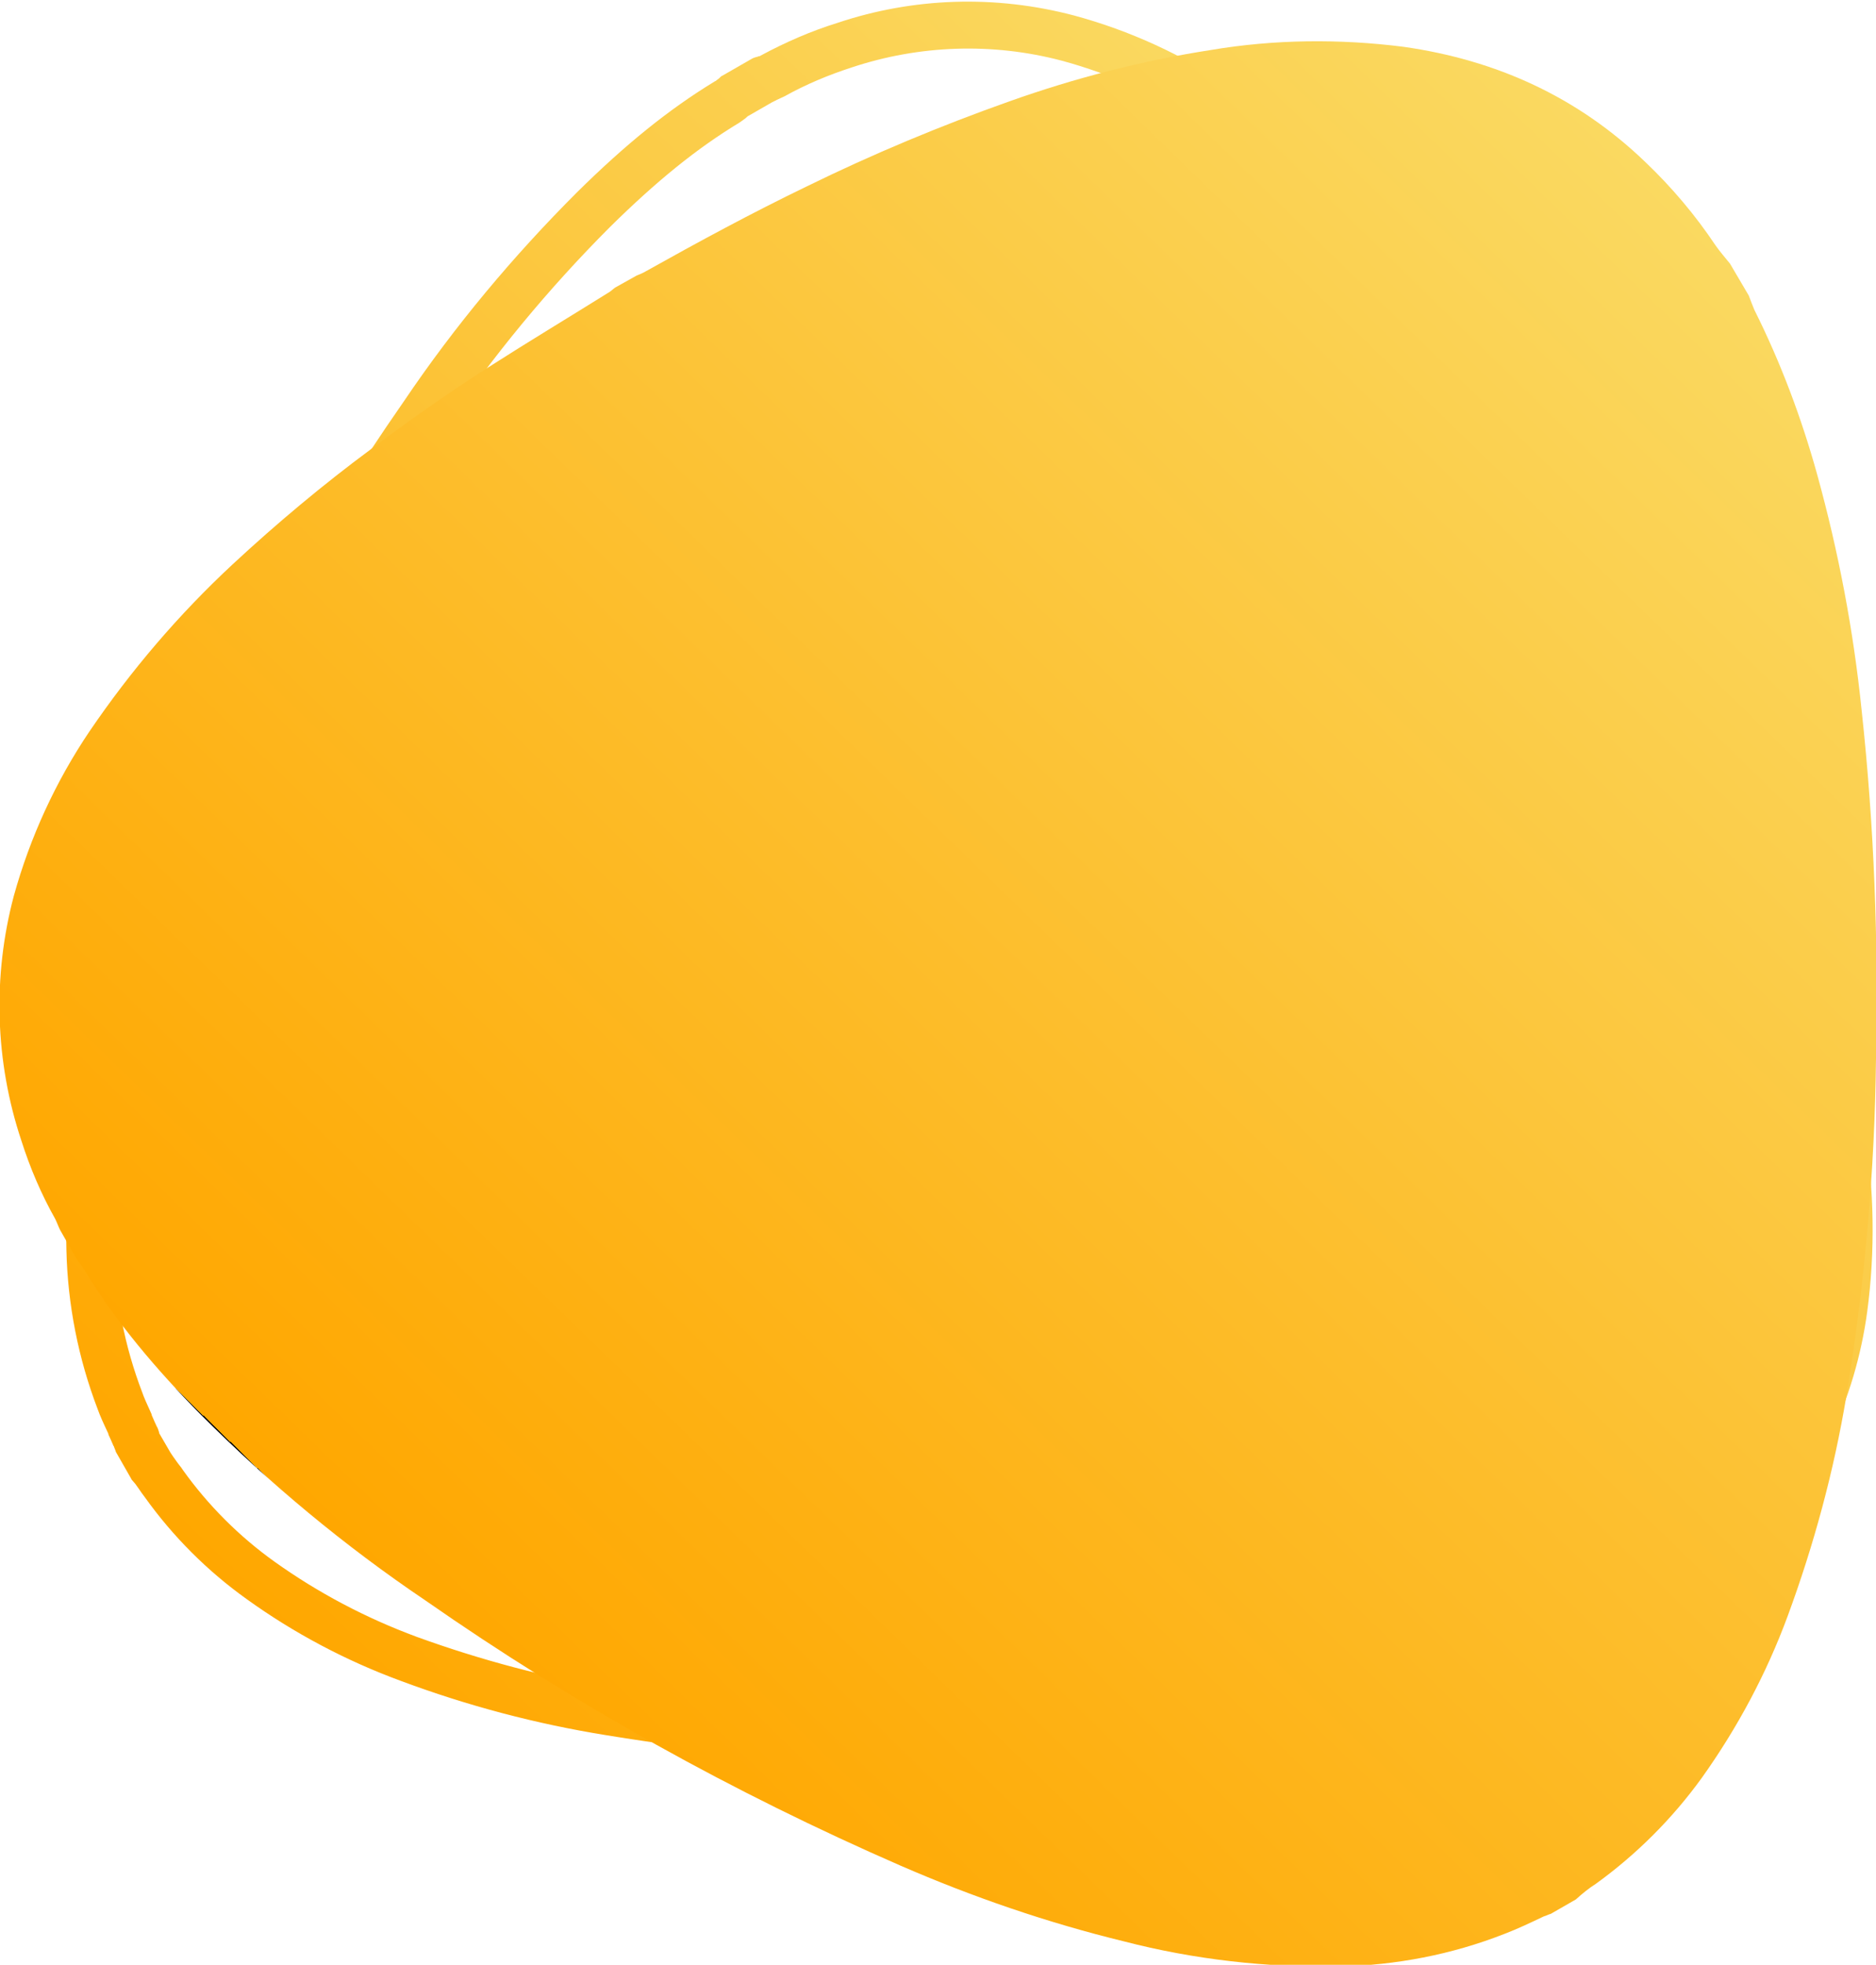 <?xml version="1.0" encoding="utf-8"?>
<!-- Generator: Adobe Illustrator 23.0.6, SVG Export Plug-In . SVG Version: 6.00 Build 0)  -->
<svg version="1.1" id="Layer_1" xmlns="http://www.w3.org/2000/svg" xmlns:xlink="http://www.w3.org/1999/xlink" x="0px" y="0px"
	 viewBox="0 0 299.4 313.5" style="enable-background:new 0 0 299.4 313.5;" xml:space="preserve">
<style type="text/css">
	.vd0{fill:url(#SVGID_5_);}
	.vd1{fill:url(#SVGID_6_);}
	.vd2{fill:#ECF4F8;}
	.vd3{font-family="Gotham-Bold, Gotham";}
	.vd4{font-size:25px;}
	.vd5{font-size:37px;}
</style>
<g transform="translate(-525 -723.53)">
	<linearGradient id="SVGID_5_" gradientUnits="userSpaceOnUse" x1="580.83" y1="995.89" x2="780" y2="791.064">
		<stop  offset="0" style="stop-color:#000000"/>
		<stop  offset="0" style="stop-color:#FFA700"/>
		<stop  offset="1" style="stop-color:#FAD961"/>
		<stop  offset="1" style="stop-color:#000000"/>
	</linearGradient>
	<path class="vd0" d="M789.8,982.7c0.2-0.2,0.4-0.3,0.8-0.6c0.3-0.2,0.4-0.3,0.6-0.4c0.5-0.4,0.8-0.6,1.1-0.8
		c4.6-3.1,8.9-6.7,12.8-10.7c9.8-10.2,16-23.3,17.9-37.4c1.3-9.7,1.1-19.5-0.4-29.2c-1.6-10.3-4.2-20.4-7.7-30.1
		c-3.6-10.2-7.8-20.2-12.6-30c-3.7-7.6-7.8-15.3-12.4-23.6c0-0.1-0.1-0.2-0.3-0.5c-0.1-0.3-0.2-0.4-0.3-0.6l-0.1-0.3l-1.9-3.2
		l-0.1-0.2c-0.1-0.1-0.2-0.2-0.3-0.4l-0.1-0.2c-0.9-1.5-1.6-2.7-3.3-5.4c-3.8-6.2-5.5-8.9-7.7-12.3c-3.6-5.6-7.6-11.4-12.2-17.4
		c-5.3-7.1-11-14-17.1-20.5c-7.5-8.1-15.9-15.2-25-21.4c-7.7-5.2-16.2-9.1-25.1-11.5c-12.5-3.3-25.6-2.9-37.8,1.2
		c-4.2,1.3-8.3,3.1-12.2,5.2c-0.1,0.1-0.2,0.1-0.3,0.1c-0.1,0-0.1,0.1-0.3,0.1c-0.3,0.1-0.4,0.1-0.6,0.2l-0.2,0.1l-4.7,2.7l0,0
		l-0.2,0.1l-0.2,0.2c-0.1,0.1-0.2,0.2-0.5,0.4c-0.2,0.2-0.3,0.2-0.3,0.2c-7.4,4.5-14.3,10.1-22,17.7c-10.2,10.2-19.5,21.3-27.6,33.3
		c-15.3,22-28.4,45.4-39,69.9c-4.7,10.7-8.4,21.8-11.2,33.2c-2.7,10.6-4,21.5-3.7,32.4c0.2,8.7,1.9,17.3,5,25.4
		c0.4,1.1,0.8,2,1.7,3.9l0,0.1c0.4,0.9,0.6,1.3,0.8,1.8c0,0,0,0.1,0.1,0.1l0,0.1c0.1,0.2,0.1,0.3,0.2,0.5l0.1,0.3l2.4,4.2l0.1,0.2
		l0.6,0.7l0.5,0.7c0.4,0.6,0.7,1,1,1.4c4.5,6.3,10,11.8,16.3,16.3c7.5,5.4,15.8,9.8,24.5,13c10.7,4,21.7,6.9,32.9,8.7
		c16.4,2.7,33,4.2,49.7,4.3c17.2,0.4,34.3-0.3,51.4-2.2c11.8-1.2,23.5-3.5,35-6.6c8.5-2.3,16.8-5.5,24.7-9.4
		c0.3-0.1,0.6-0.2,0.9-0.3c0.4-0.1,0.6-0.2,0.8-0.3l0.3-0.1l5.2-3L789.8,982.7z M781.1,978.9c-0.1,0-0.2,0.1-0.3,0.1
		c-0.6,0.2-1.3,0.5-1.9,0.8c-7.4,3.7-15.2,6.7-23.3,8.9c-11.1,3-22.3,5.2-33.7,6.4c-16.7,1.8-33.6,2.5-50.4,2.1
		c-16.2-0.2-32.5-1.6-48.5-4.2c-10.8-1.8-21.3-4.6-31.5-8.3c-8.1-3-15.7-7-22.7-12c-5.6-4-10.6-9-14.6-14.6
		c-0.3-0.5-0.7-0.9-1.1-1.5l-0.5-0.7l-0.4-0.6l-1.8-3.1l0-0.1c-0.1-0.3-0.2-0.7-0.4-1c-0.2-0.4-0.4-0.9-0.8-1.8l0-0.1
		c-0.8-1.8-1.2-2.6-1.5-3.5c-2.8-7.3-4.3-15-4.5-22.8c-0.2-10.2,1-20.5,3.5-30.4c2.7-10.9,6.3-21.6,10.8-32
		c10.4-24.1,23.3-47.1,38.3-68.6c7.8-11.5,16.7-22.3,26.6-32.2c7.3-7.2,13.8-12.5,20.6-16.6c0.4-0.3,0.9-0.6,1.2-0.9
		c0,0,0,0,0.1-0.1l4-2.3c0,0,0.1,0,0.2-0.1c0.2-0.1,0.3-0.1,0.4-0.2c0.4-0.2,0.9-0.4,1.3-0.6c3.4-1.9,7-3.4,10.7-4.6
		c10.8-3.6,22.5-4,33.5-1.1c8.2,2.2,15.9,5.8,22.9,10.5c8.6,5.8,16.6,12.6,23.6,20.2c5.9,6.3,11.4,12.9,16.6,19.8
		c4.5,5.9,8.4,11.5,11.8,17c2.2,3.4,3.8,6.1,7.6,12.2c1.6,2.7,2.4,3.9,3.3,5.4c0.2,0.3,0.4,0.6,0.7,0.9c0,0,0,0,0.1,0.1l1.6,2.7
		c0,0.1,0.1,0.2,0.1,0.3c0.2,0.5,0.4,0.8,0.5,1.1c4.6,8.2,8.7,15.8,12.2,23.2c4.6,9.5,8.7,19.2,12.2,29.2c3.3,9.3,5.8,19,7.3,28.8
		c1.5,8.9,1.6,18,0.4,27c-1.6,12.5-7.1,24.1-15.8,33.2c-3.5,3.6-7.4,6.9-11.5,9.7c-0.5,0.3-1,0.7-1.6,1.2c-0.2,0.1-0.3,0.2-0.6,0.5
		c-0.2,0.2-0.4,0.3-0.5,0.4C783.3,977.6,783.1,977.8,781.1,978.9z"/>
	<linearGradient id="SVGID_6_" gradientUnits="userSpaceOnUse" x1="600.789" y1="991.544" x2="812.651" y2="773.666">
		<stop  offset="0" style="stop-color:#000000"/>
		<stop  offset="0" style="stop-color:#FFA700"/>
		<stop  offset="1" style="stop-color:#FAD961"/>
		<stop  offset="1" style="stop-color:#000000"/>
	</linearGradient>
	<path class="vd1" d="M779.7,1024.1c6.5-4.7,12.2-10.4,16.9-16.9c5.7-8,10.3-16.6,13.7-25.8c4.2-11.4,7.4-23.2,9.4-35.3
		c2.9-17.7,4.5-35.7,4.7-53.7c0.4-18.6-0.3-37.2-2.3-55.6c-1.3-12.7-3.7-25.3-7.1-37.6c-2.5-9-5.8-17.8-10-26.2
		c-0.3-0.7-0.6-1.5-0.9-2.3l-3-5.1c-0.8-1-1.6-1.9-2.3-2.9c-3.2-4.8-7-9.3-11.2-13.3c-10.8-10.4-23.8-16.3-38.6-18.4
		c-10.2-1.3-20.6-1.2-30.7,0.5c-11,1.7-21.8,4.5-32.2,8.2c-11,3.9-21.8,8.4-32.4,13.6c-8.7,4.2-17.2,8.8-25.6,13.5
		c-0.5,0.3-1,0.5-1.5,0.7l-3.4,1.9c-0.3,0.2-0.6,0.5-0.9,0.7c-6.4,4-12.9,7.9-19.3,12c-6.4,4.1-12.7,8.5-18.8,13.1
		c-7.7,5.7-15.1,11.9-22.1,18.4c-8.6,8-16.2,16.9-22.8,26.6c-5.4,8-9.5,16.9-12.1,26.3c-3.4,12.8-3,26.4,1.2,39
		c1.4,4.4,3.2,8.6,5.4,12.5c0.3,0.6,0.5,1.2,0.8,1.8l2.8,4.9c0.3,0.4,0.7,0.8,0.9,1.2c5.2,8.6,11.7,16.2,18.8,23.4
		c11,11,22.9,20.9,35.8,29.6c23.8,16.6,49.2,30.7,75.8,42.3c11.5,5,23.4,9.1,35.7,12.1c11.2,2.9,22.8,4.2,34.4,4
		c9-0.2,17.9-1.9,26.3-5.2c2.1-0.8,4.2-1.8,6.3-2.8c0.4-0.1,0.7-0.3,1.1-0.4l4-2.3C777.6,1025.6,778.6,1024.8,779.7,1024.1z"/>
</g>
</svg>
